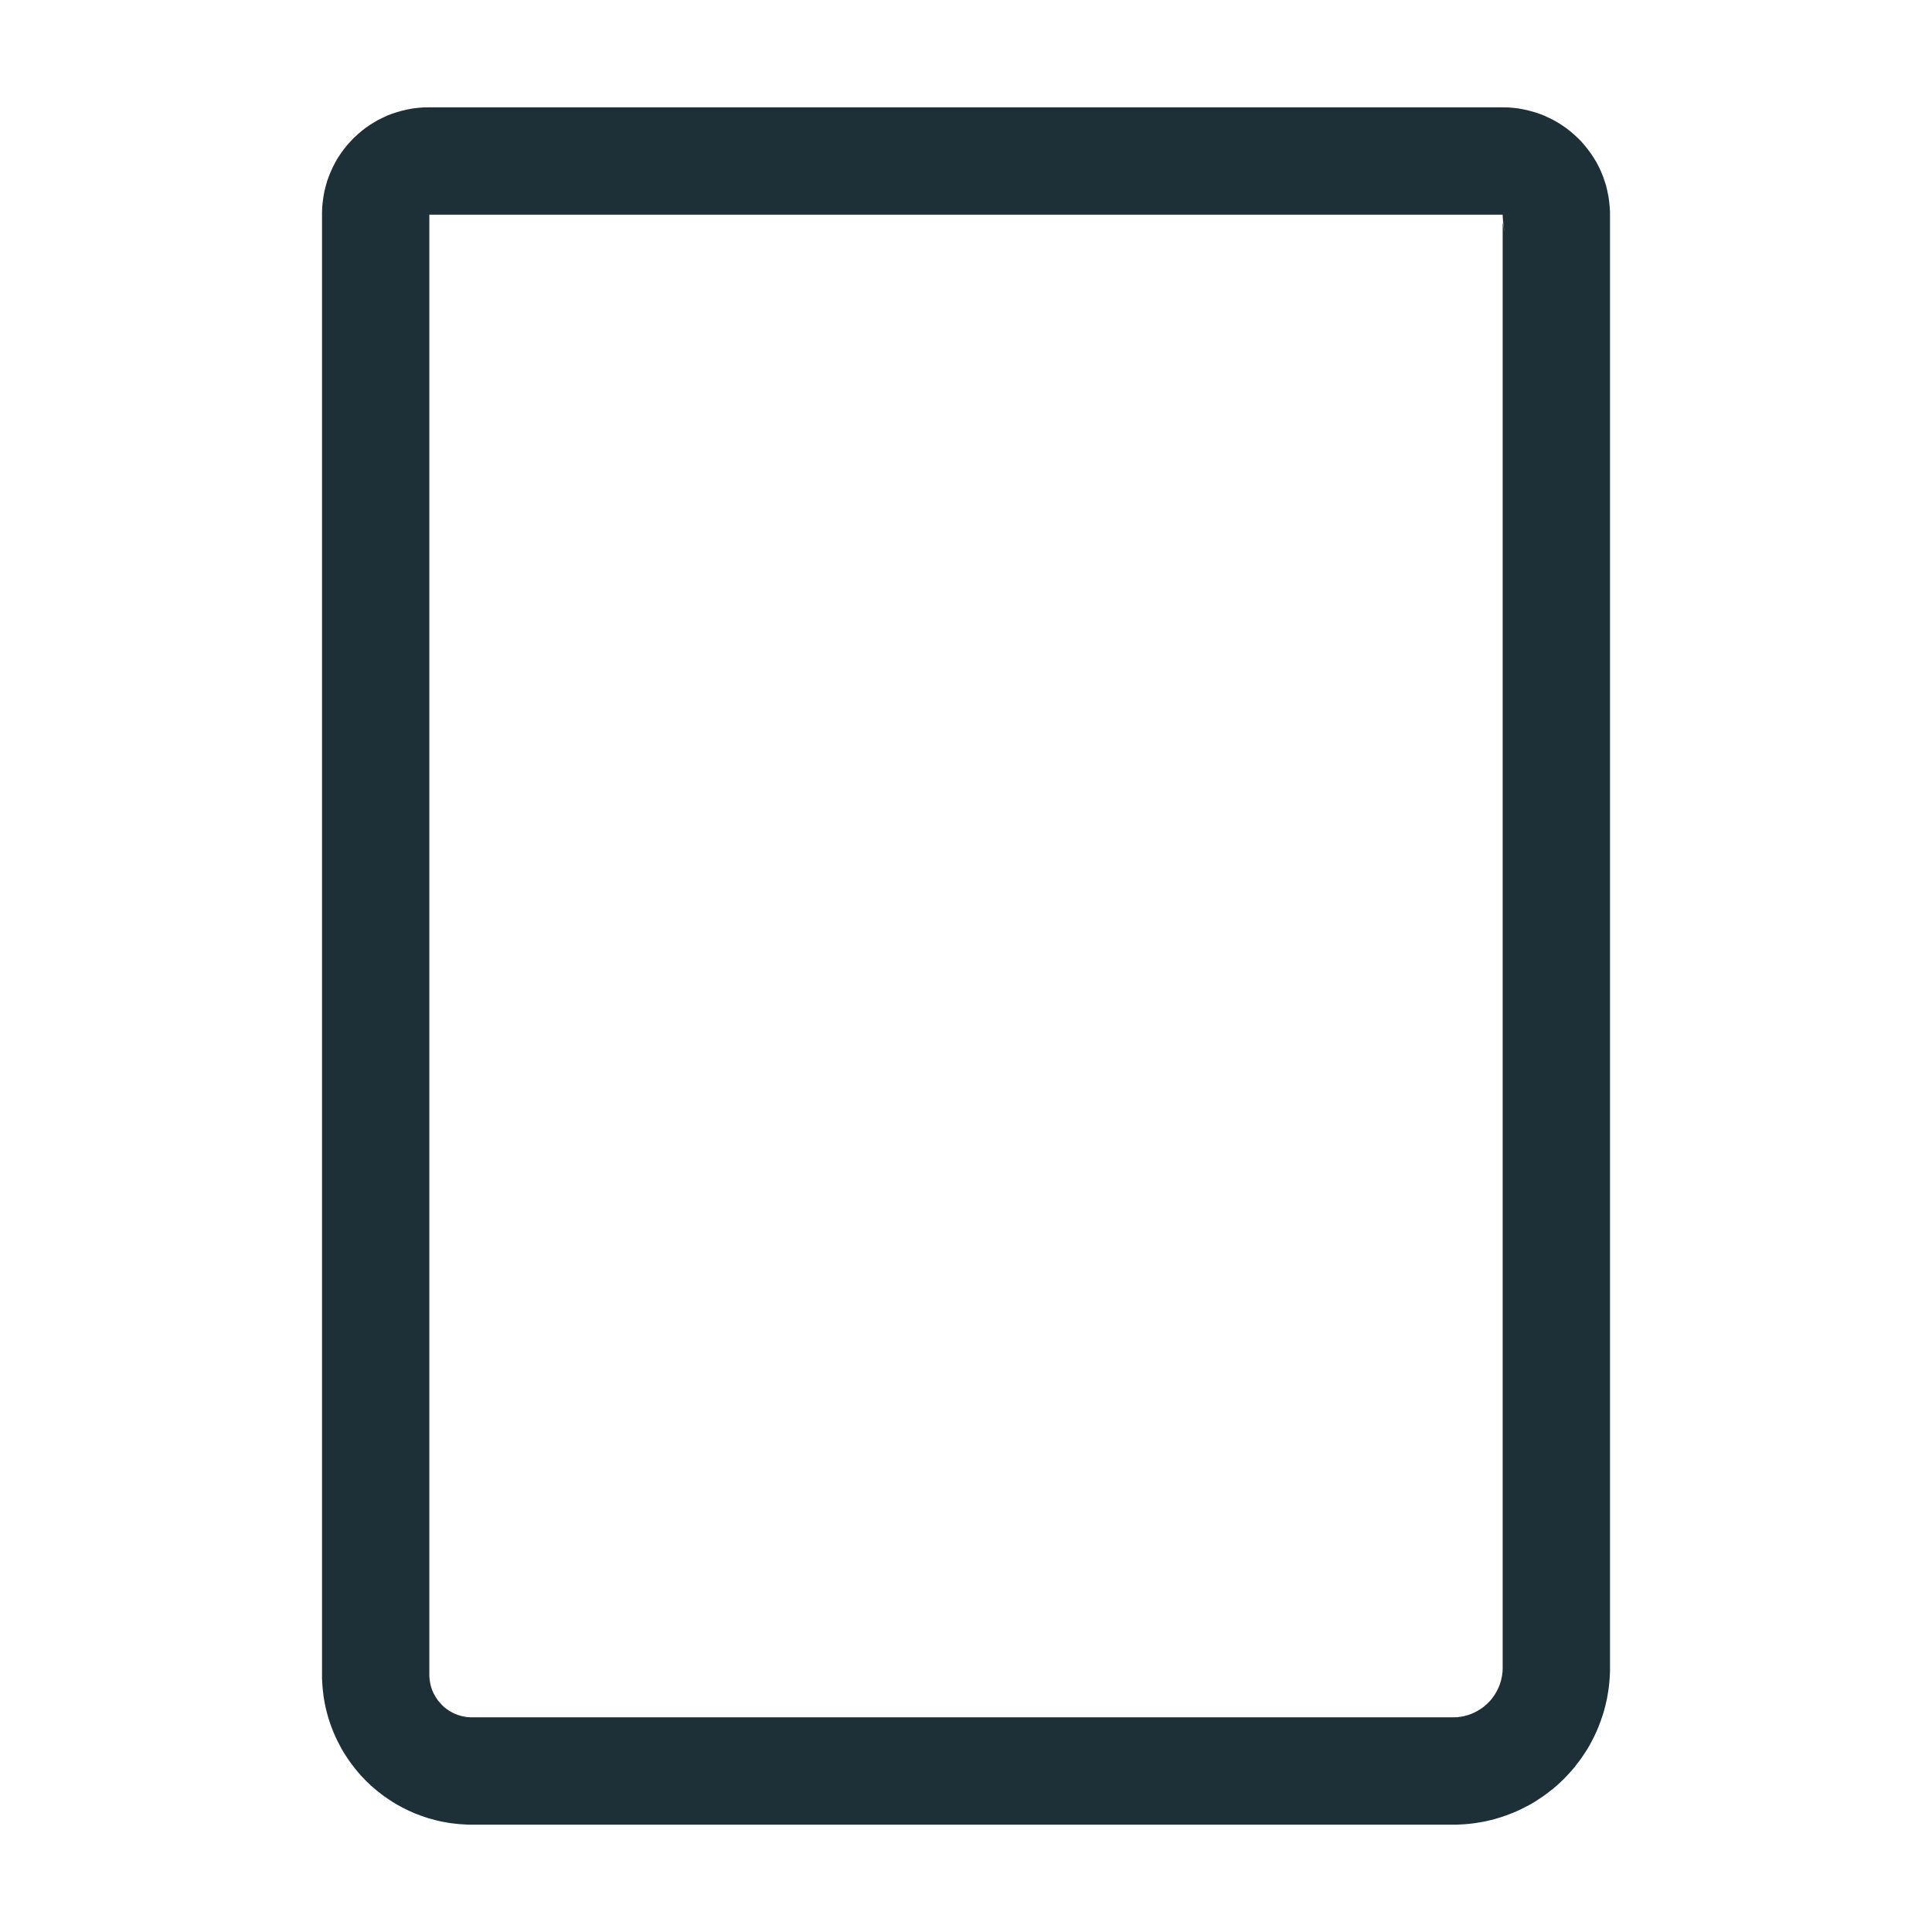 <?xml version="1.0" encoding="UTF-8" standalone="no"?><!DOCTYPE svg PUBLIC "-//W3C//DTD SVG 1.1//EN" "http://www.w3.org/Graphics/SVG/1.1/DTD/svg11.dtd"><svg width="100%" height="100%" viewBox="0 0 18 18" version="1.1" xmlns="http://www.w3.org/2000/svg" xmlns:xlink="http://www.w3.org/1999/xlink" xml:space="preserve" style="fill-rule:evenodd;clip-rule:evenodd;stroke-linejoin:round;stroke-miterlimit:1.414;"><path d="M4.016,1l9.984,0l0.051,0.001l0.05,0.004l0.049,0.006l0.048,0.009l0.048,0.011l0.047,0.013l0.046,0.015l0.045,0.017l0.043,0.02l0.043,0.021l0.041,0.023l0.041,0.026l0.039,0.027l0.037,0.029l0.036,0.03l0.035,0.033l0.033,0.033l0.031,0.036l0.03,0.037l0.028,0.038l0.026,0.039l0.025,0.041l0.022,0.042l0.021,0.044l0.018,0.044l0.016,0.046l0.015,0.046l0.011,0.048l0.01,0.048l0.007,0.049l0.005,0.05l0.003,0.051l0,0.012l0,13.549l0,0.036l-0.002,0.036l-0.002,0.037l-0.003,0.035l-0.004,0.036l-0.005,0.036l-0.006,0.035l-0.006,0.036l-0.008,0.035l-0.008,0.034l-0.009,0.035l-0.01,0.034l-0.011,0.034l-0.012,0.034l-0.012,0.033l-0.013,0.033l-0.014,0.033l-0.015,0.033l-0.016,0.032l-0.016,0.031l-0.017,0.032l-0.018,0.031l-0.019,0.03l-0.02,0.03l-0.02,0.03l-0.021,0.029l-0.022,0.028l-0.022,0.029l-0.023,0.027l-0.024,0.027l-0.025,0.027l-0.025,0.026l-0.026,0.025l-0.027,0.025l-0.027,0.024l-0.027,0.023l-0.029,0.022l-0.028,0.022l-0.029,0.021l-0.03,0.02l-0.03,0.02l-0.03,0.019l-0.031,0.018l-0.032,0.017l-0.031,0.016l-0.032,0.016l-0.033,0.015l-0.033,0.014l-0.033,0.013l-0.033,0.012l-0.034,0.012l-0.034,0.011l-0.034,0.01l-0.035,0.009l-0.034,0.008l-0.035,0.008l-0.036,0.006l-0.035,0.006l-0.036,0.005l-0.036,0.004l-0.035,0.003l-0.037,0.002l-0.036,0.002l-0.036,0l-9.141,0l-0.035,0l-0.034,-0.002l-0.035,-0.002l-0.034,-0.003l-0.034,-0.004l-0.034,-0.004l-0.034,-0.006l-0.034,-0.006l-0.033,-0.007l-0.033,-0.008l-0.033,-0.009l-0.033,-0.009l-0.033,-0.011l-0.032,-0.011l-0.032,-0.012l-0.032,-0.012l-0.031,-0.014l-0.031,-0.014l-0.03,-0.015l-0.031,-0.016l-0.03,-0.016l-0.029,-0.017l-0.029,-0.018l-0.029,-0.019l-0.028,-0.019l-0.028,-0.02l-0.027,-0.021l-0.027,-0.021l-0.027,-0.023l-0.026,-0.022l-0.025,-0.024l-0.025,-0.024l-0.024,-0.025l-0.024,-0.025l-0.022,-0.026l-0.023,-0.027l-0.021,-0.027l-0.021,-0.027l-0.02,-0.028l-0.019,-0.028l-0.019,-0.029l-0.018,-0.029l-0.017,-0.029l-0.016,-0.03l-0.016,-0.031l-0.015,-0.03l-0.014,-0.031l-0.014,-0.032l-0.012,-0.031l-0.012,-0.032l-0.011,-0.032l-0.011,-0.033l-0.009,-0.033l-0.009,-0.033l-0.008,-0.033l-0.007,-0.033l-0.006,-0.034l-0.006,-0.034l-0.004,-0.034l-0.004,-0.034l-0.003,-0.034l-0.002,-0.035l-0.002,-0.034l0,-0.035l0,-13.615l0,-0.01l0,-0.001l0.002,-0.05l0.005,-0.05l0.007,-0.049l0.009,-0.049l0.012,-0.047l0.013,-0.046l0.017,-0.046l0.018,-0.044l0.02,-0.044l0.022,-0.042l0.024,-0.041l0.026,-0.039l0.028,-0.039l0.029,-0.036l0.032,-0.036l0.032,-0.034l0.035,-0.032l0.036,-0.031l0.037,-0.029l0.039,-0.027l0.04,-0.025l0.041,-0.024l0.043,-0.021l0.043,-0.02l0.045,-0.017l0.046,-0.015l0.046,-0.013l0.048,-0.011l0.048,-0.009l0.05,-0.006l0.049,-0.004l0.051,-0.001l0.023,0Zm-0.011,1l-0.005,0l0,13.597l0,0.016l0.001,0.008l0,0.012l0.001,0.009l0.003,0.02l0.001,0.009l0.002,0.01l0.004,0.018l0.002,0.009l0.003,0.011l0.006,0.017l0.007,0.019l0.004,0.008l0.004,0.01l0.005,0.009l0.009,0.016l0.004,0.008l0.006,0.009l0.01,0.015l0.006,0.009l0.006,0.008l0.006,0.007l0.007,0.008l0.006,0.007l0.013,0.014l0.008,0.008l0.007,0.007l0.007,0.006l0.007,0.006l0.008,0.006l0.008,0.006l0.008,0.006l0.008,0.005l0.008,0.006l0.016,0.009l0.009,0.005l0.009,0.005l0.008,0.004l0.009,0.004l0.01,0.004l0.008,0.003l0.009,0.004l0.01,0.003l0.009,0.003l0.009,0.002l0.009,0.003l0.01,0.002l0.009,0.002l0.01,0.002l0.01,0.002l0.009,0.001l0.01,0.001l0.01,0.001l0.009,0l0.01,0.001l0.016,0l9.129,0l0.018,0l0.011,-0.001l0.011,0l0.012,-0.001l0.011,-0.002l0.011,-0.001l0.011,-0.002l0.012,-0.002l0.011,-0.002l0.01,-0.003l0.012,-0.003l0.01,-0.003l0.011,-0.003l0.011,-0.004l0.011,-0.004l0.009,-0.004l0.011,-0.005l0.01,-0.004l0.01,-0.005l0.011,-0.006l0.009,-0.005l0.01,-0.006l0.01,-0.006l0.009,-0.006l0.01,-0.006l0.009,-0.007l0.008,-0.006l0.01,-0.008l0.009,-0.008l0.008,-0.006l0.008,-0.008l0.008,-0.008l0.009,-0.009l0.008,-0.008l0.007,-0.008l0.008,-0.009l0.006,-0.009l0.007,-0.009l0.007,-0.01l0.007,-0.009l0.005,-0.009l0.006,-0.01l0.006,-0.01l0.005,-0.009l0.005,-0.01l0.006,-0.011l0.004,-0.01l0.005,-0.01l0.004,-0.011l0.004,-0.01l0.003,-0.011l0.004,-0.011l0.003,-0.01l0.003,-0.011l0.002,-0.011l0.003,-0.011l0.002,-0.013l0.002,-0.01l0.001,-0.01l0.002,-0.013l0.001,-0.011l0,-0.01l0.001,-0.013l0,-0.018l0,-13.527l0,-0.004l-0.012,0l-9.983,0Zm9.996,0.076l0.017,0.09l-0.011,-0.071l-0.006,-0.071l-0.001,-0.017l0.001,0.069Zm-10.001,-0.083l0,0.001l0,0l0,-0.012l0,0.011Z" style="fill:#1d3037;"/><rect id="Stuff" x="10.857" y="-226.977" width="2770.72" height="2461.53" style="fill:none;"/></svg>